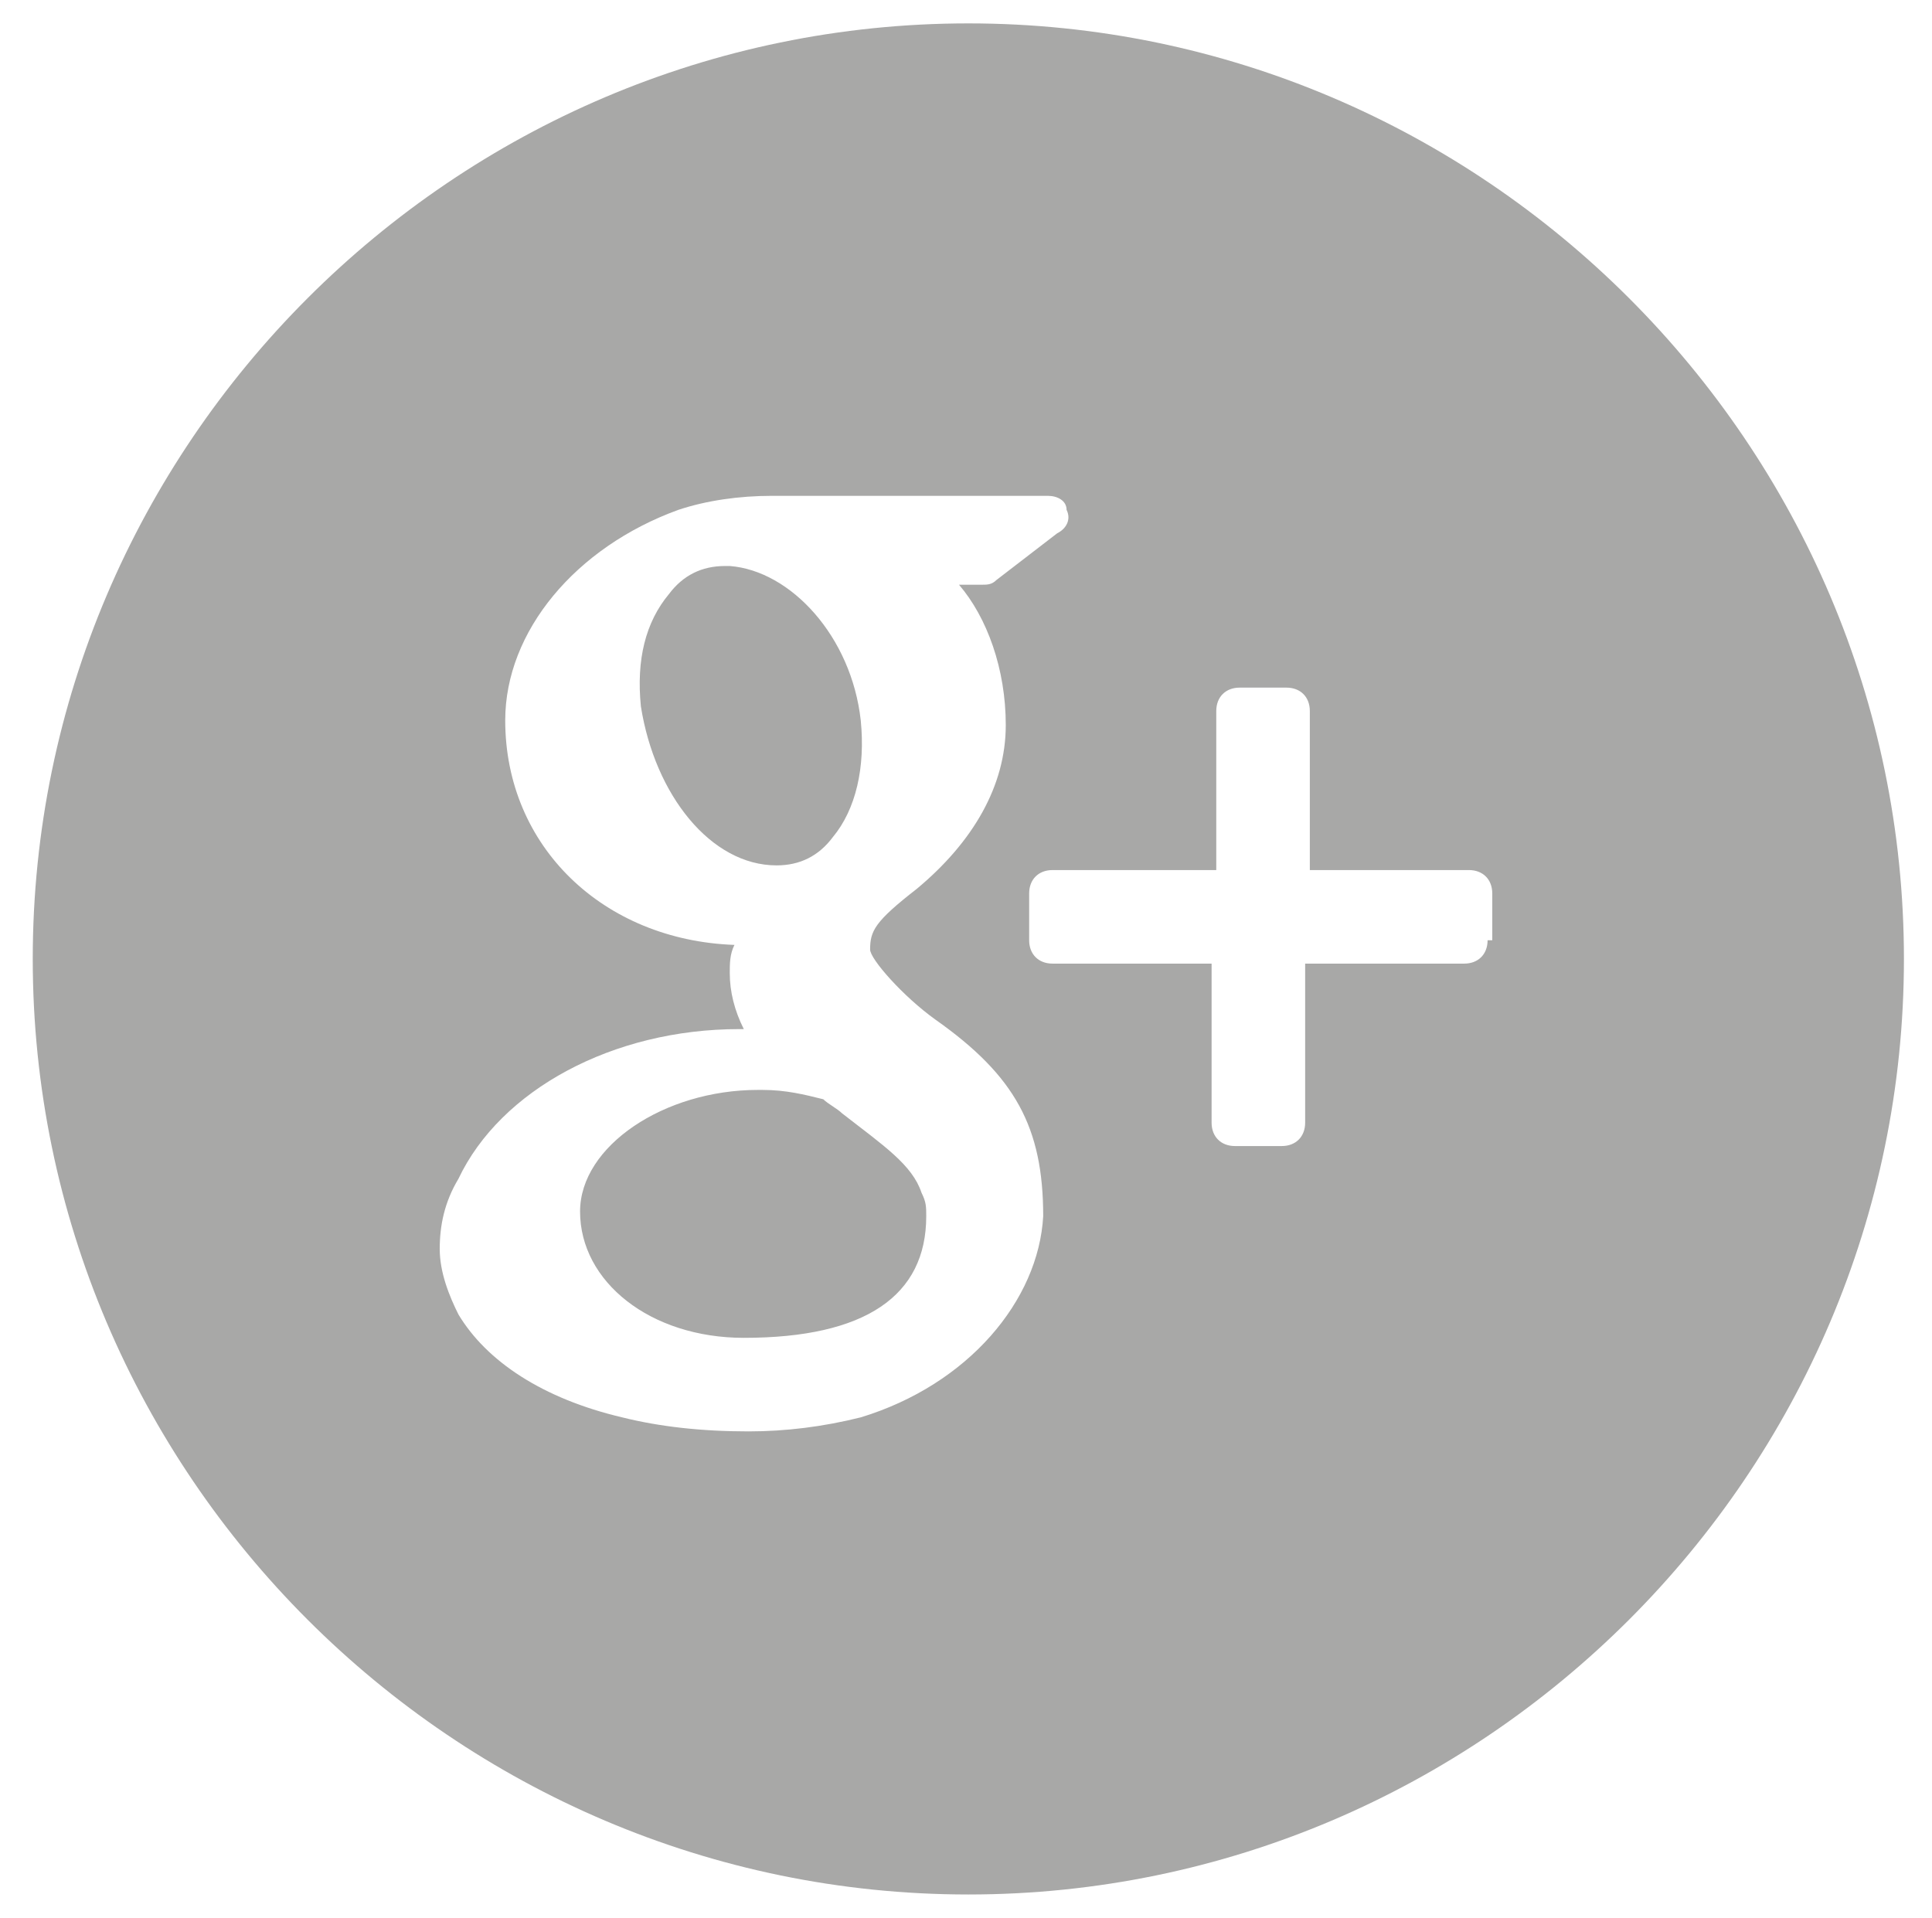 <?xml version="1.0" encoding="utf-8"?>
<!-- Generator: Adobe Illustrator 22.0.1, SVG Export Plug-In . SVG Version: 6.00 Build 0)  -->
<svg version="1.1" id="Layer_1" xmlns="http://www.w3.org/2000/svg" xmlns:xlink="http://www.w3.org/1999/xlink" x="0px" y="0px"
	 viewBox="0 0 41.3 41" style="enable-background:new 0 0 41.3 41;" xml:space="preserve">
<style type="text/css">
	.st0{fill:#A8A8A7;}
</style>
<g>
	<g>
		<path class="st0" d="M18,23.8c-0.1-0.1-0.3-0.2-0.4-0.3c-0.4-0.1-0.8-0.2-1.3-0.2h-0.1c-2,0-3.8,1.2-3.8,2.6
			c0,1.5,1.5,2.7,3.5,2.7c2.6,0,3.9-0.9,3.9-2.6c0-0.2,0-0.3-0.1-0.5C19.5,24.9,18.9,24.5,18,23.8z M16.6,18.5
			c0.5,0,0.9-0.2,1.2-0.6c0.5-0.6,0.7-1.5,0.6-2.5c-0.2-1.8-1.5-3.2-2.8-3.3l-0.1,0c-0.5,0-0.9,0.2-1.2,0.6
			c-0.5,0.6-0.7,1.4-0.6,2.4C14,17,15.2,18.5,16.6,18.5L16.6,18.5z M20.7,0.5c-11,0-20,9-20,20c0,11,9,20,20,20c11,0,20-9,20-20
			C40.7,9.5,31.7,0.5,20.7,0.5z M18.4,30.3c-0.8,0.2-1.6,0.3-2.4,0.3c-1,0-1.9-0.1-2.7-0.3c-1.7-0.4-2.9-1.2-3.5-2.2
			c-0.2-0.4-0.4-0.9-0.4-1.4c0-0.5,0.1-1,0.4-1.5c0.9-1.9,3.3-3.2,6-3.2h0.1c-0.2-0.4-0.3-0.8-0.3-1.2c0-0.2,0-0.4,0.1-0.6
			c-2.8-0.1-4.9-2.1-4.9-4.8c0-1.9,1.5-3.7,3.7-4.5c0.6-0.2,1.3-0.3,2-0.3h5.9c0.2,0,0.4,0.1,0.4,0.3c0.1,0.2,0,0.4-0.2,0.5l-1.3,1
			c-0.1,0.1-0.2,0.1-0.3,0.1h-0.5c0.6,0.7,1,1.8,1,3c0,1.3-0.7,2.5-1.9,3.5c-0.9,0.7-1,0.9-1,1.3c0,0.2,0.7,1,1.4,1.5
			c1.7,1.2,2.3,2.3,2.3,4.2C22.2,27.8,20.7,29.6,18.4,30.3z M31.8,20.1c0,0.3-0.2,0.5-0.5,0.5h-3.4v3.4c0,0.3-0.2,0.5-0.5,0.5h-1
			c-0.3,0-0.5-0.2-0.5-0.5v-3.4h-3.4c-0.3,0-0.5-0.2-0.5-0.5v-1c0-0.3,0.2-0.5,0.5-0.5H26v-3.4c0-0.3,0.2-0.5,0.5-0.5h1
			c0.3,0,0.5,0.2,0.5,0.5v3.4h3.4c0.3,0,0.5,0.2,0.5,0.5V20.1z"/>
	</g>
</g>
</svg>
